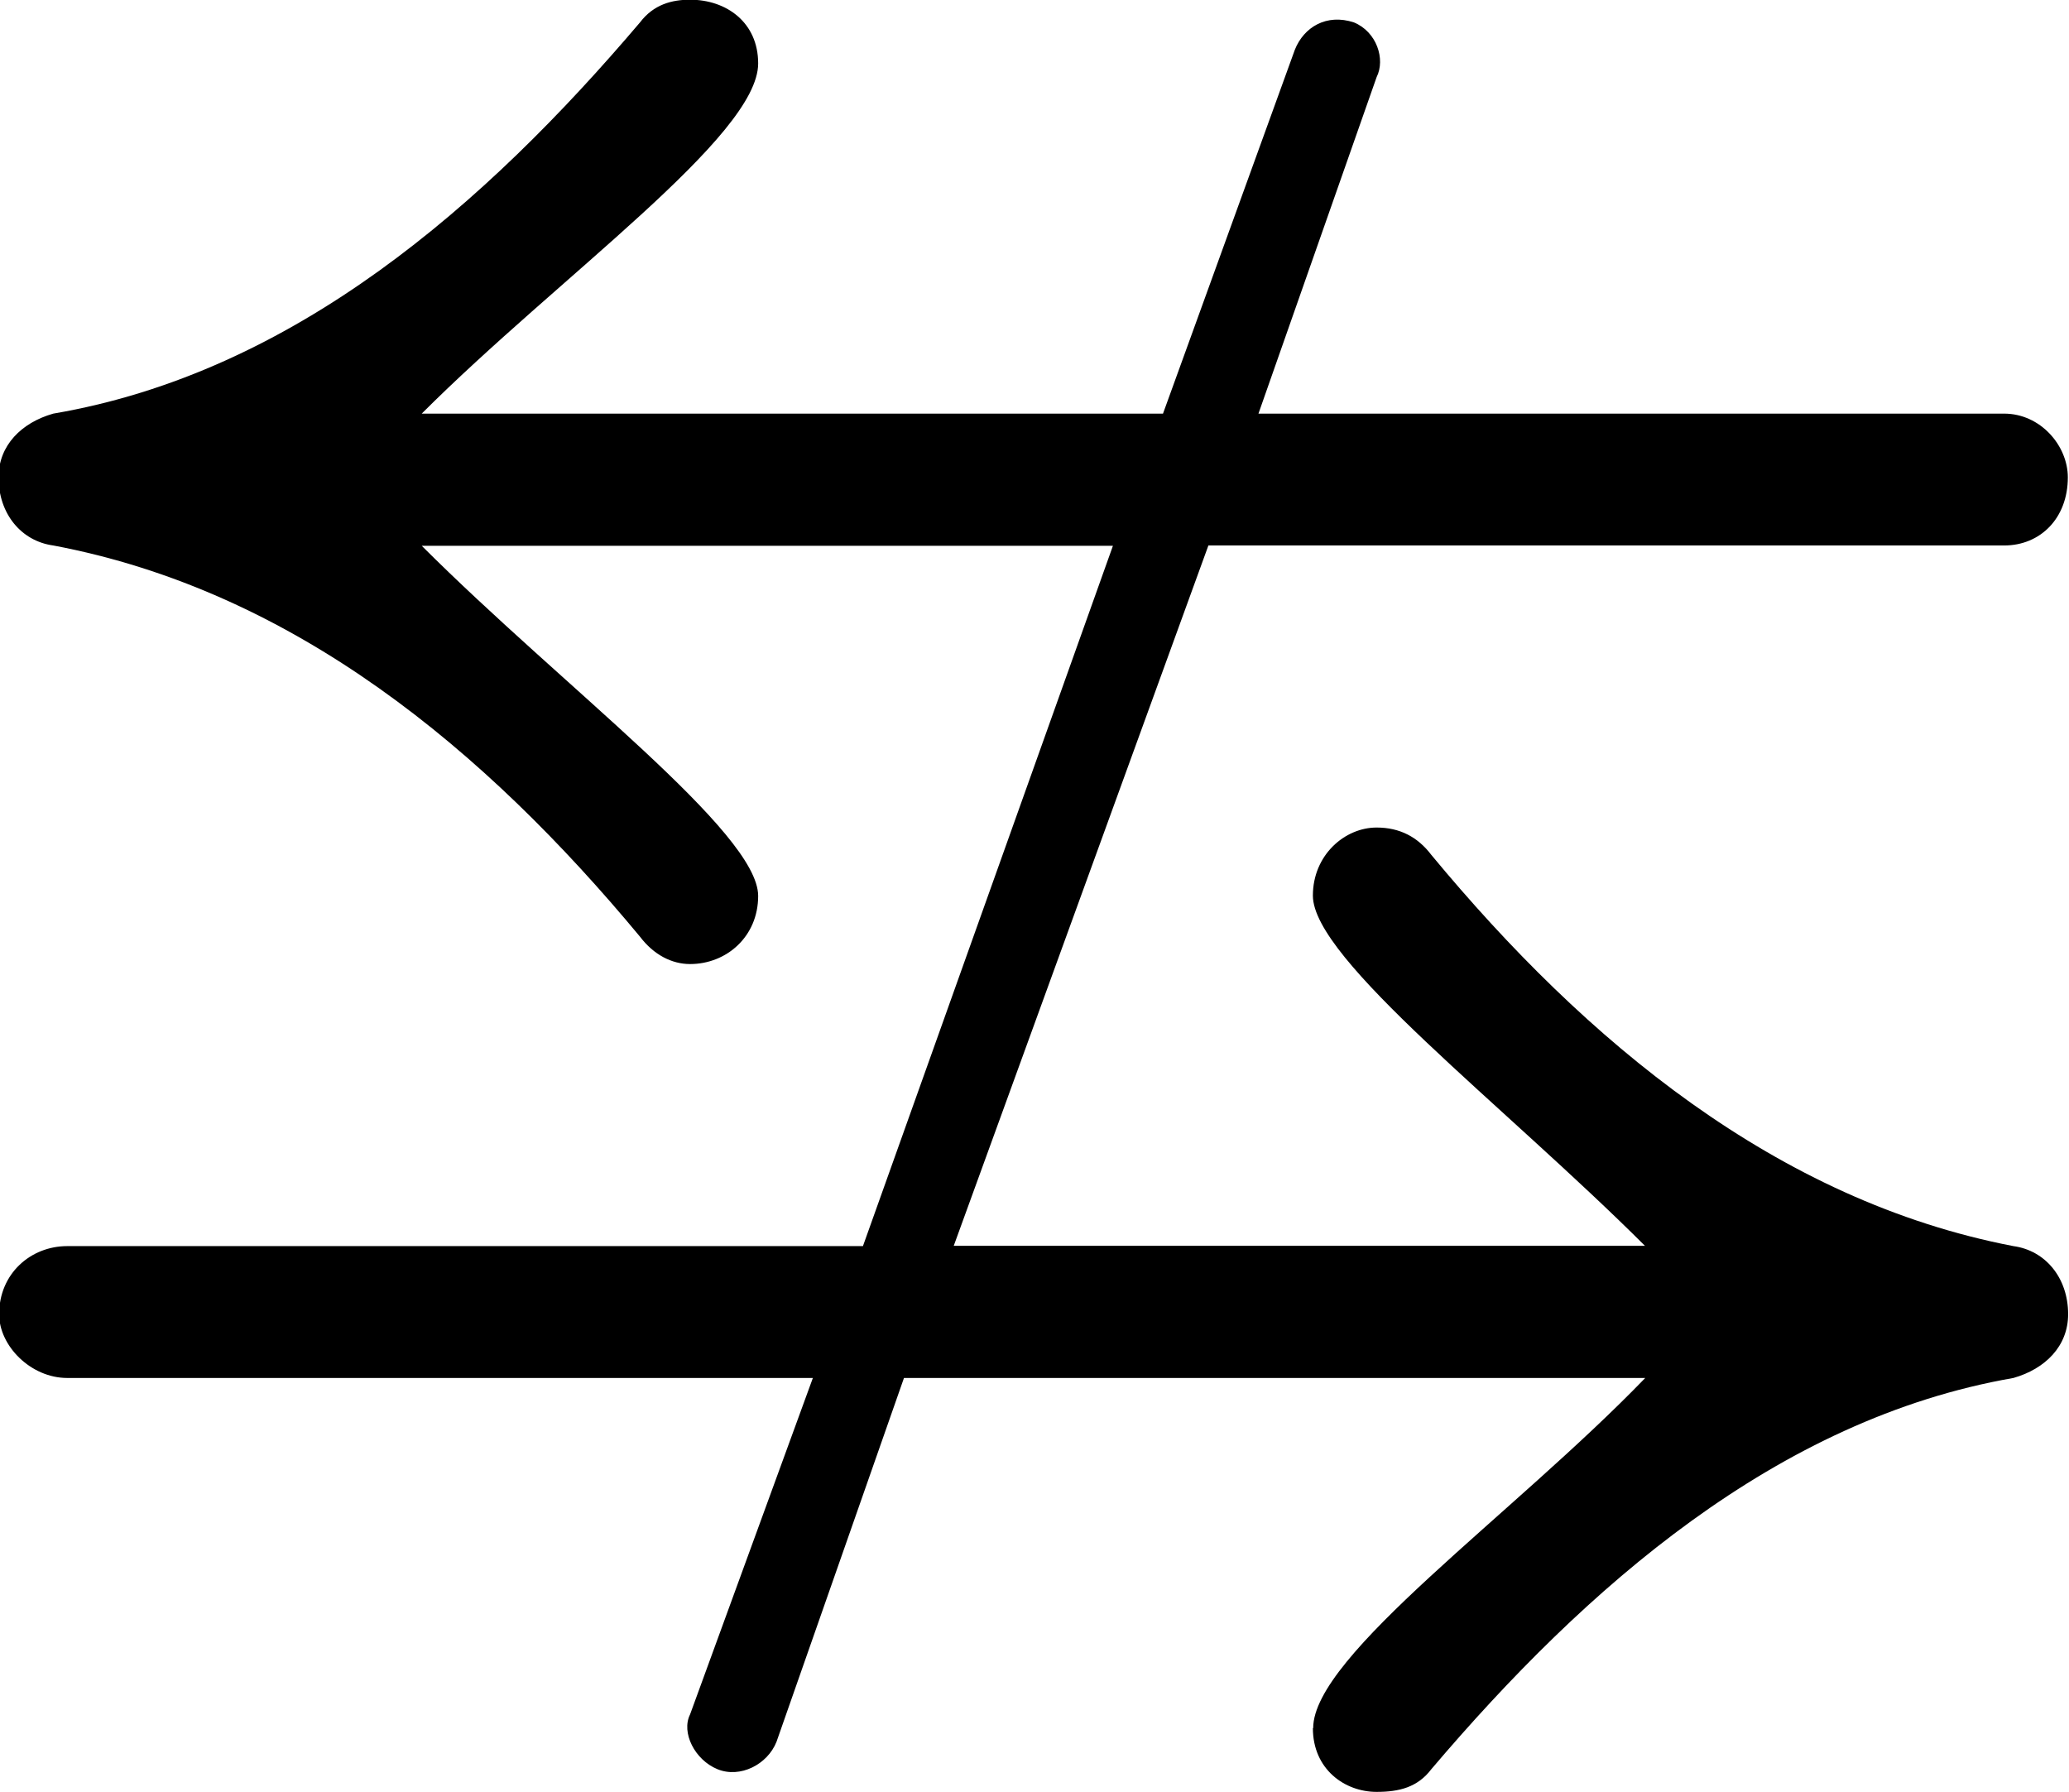 <?xml version="1.0" encoding="UTF-8"?>
<svg fill="#000000" version="1.1" viewBox="0 0 7.109 6.156" xmlns="http://www.w3.org/2000/svg" xmlns:xlink="http://www.w3.org/1999/xlink">
<defs>
<g id="a">
<path d="m5.109 0.312c0 0.141 0.109 0.219 0.219 0.219 0.078 0 0.141-0.016 0.188-0.078 0.531-0.625 1.188-1.203 2-1.344 0.109-0.031 0.188-0.109 0.188-0.219 0-0.125-0.078-0.219-0.188-0.234-0.812-0.156-1.469-0.703-2-1.344-0.047-0.062-0.109-0.094-0.188-0.094-0.109 0-0.219 0.094-0.219 0.234 0 0.219 0.656 0.719 1.141 1.203h-2.375l0.875-2.406h2.734c0.125 0 0.219-0.094 0.219-0.234 0-0.109-0.094-0.219-0.219-0.219h-2.562l0.406-1.156c0.031-0.062 0-0.156-0.078-0.188-0.094-0.031-0.172 0.016-0.203 0.094l-0.453 1.25h-2.547c0.469-0.469 1.156-0.953 1.156-1.203 0-0.141-0.109-0.219-0.234-0.219-0.062 0-0.125 0.016-0.172 0.078-0.531 0.625-1.188 1.203-2.016 1.344-0.109 0.031-0.188 0.109-0.188 0.219 0 0.125 0.078 0.219 0.188 0.234 0.828 0.156 1.484 0.703 2.016 1.344 0.047 0.062 0.109 0.094 0.172 0.094 0.125 0 0.234-0.094 0.234-0.234 0-0.219-0.672-0.719-1.156-1.203h2.375l-0.859 2.406h-2.734c-0.125 0-0.234 0.094-0.234 0.234 0 0.109 0.109 0.219 0.234 0.219h2.562l-0.422 1.156c-0.031 0.062 0.016 0.156 0.094 0.188s0.172-0.016 0.203-0.094l0.438-1.25h2.547c-0.453 0.469-1.141 0.953-1.141 1.203z"/>
</g>
</defs>
<g transform="translate(-149.31 -129.14)">
<use x="148.712" y="134.765" xlink:href="#a"/>
</g>
</svg>

